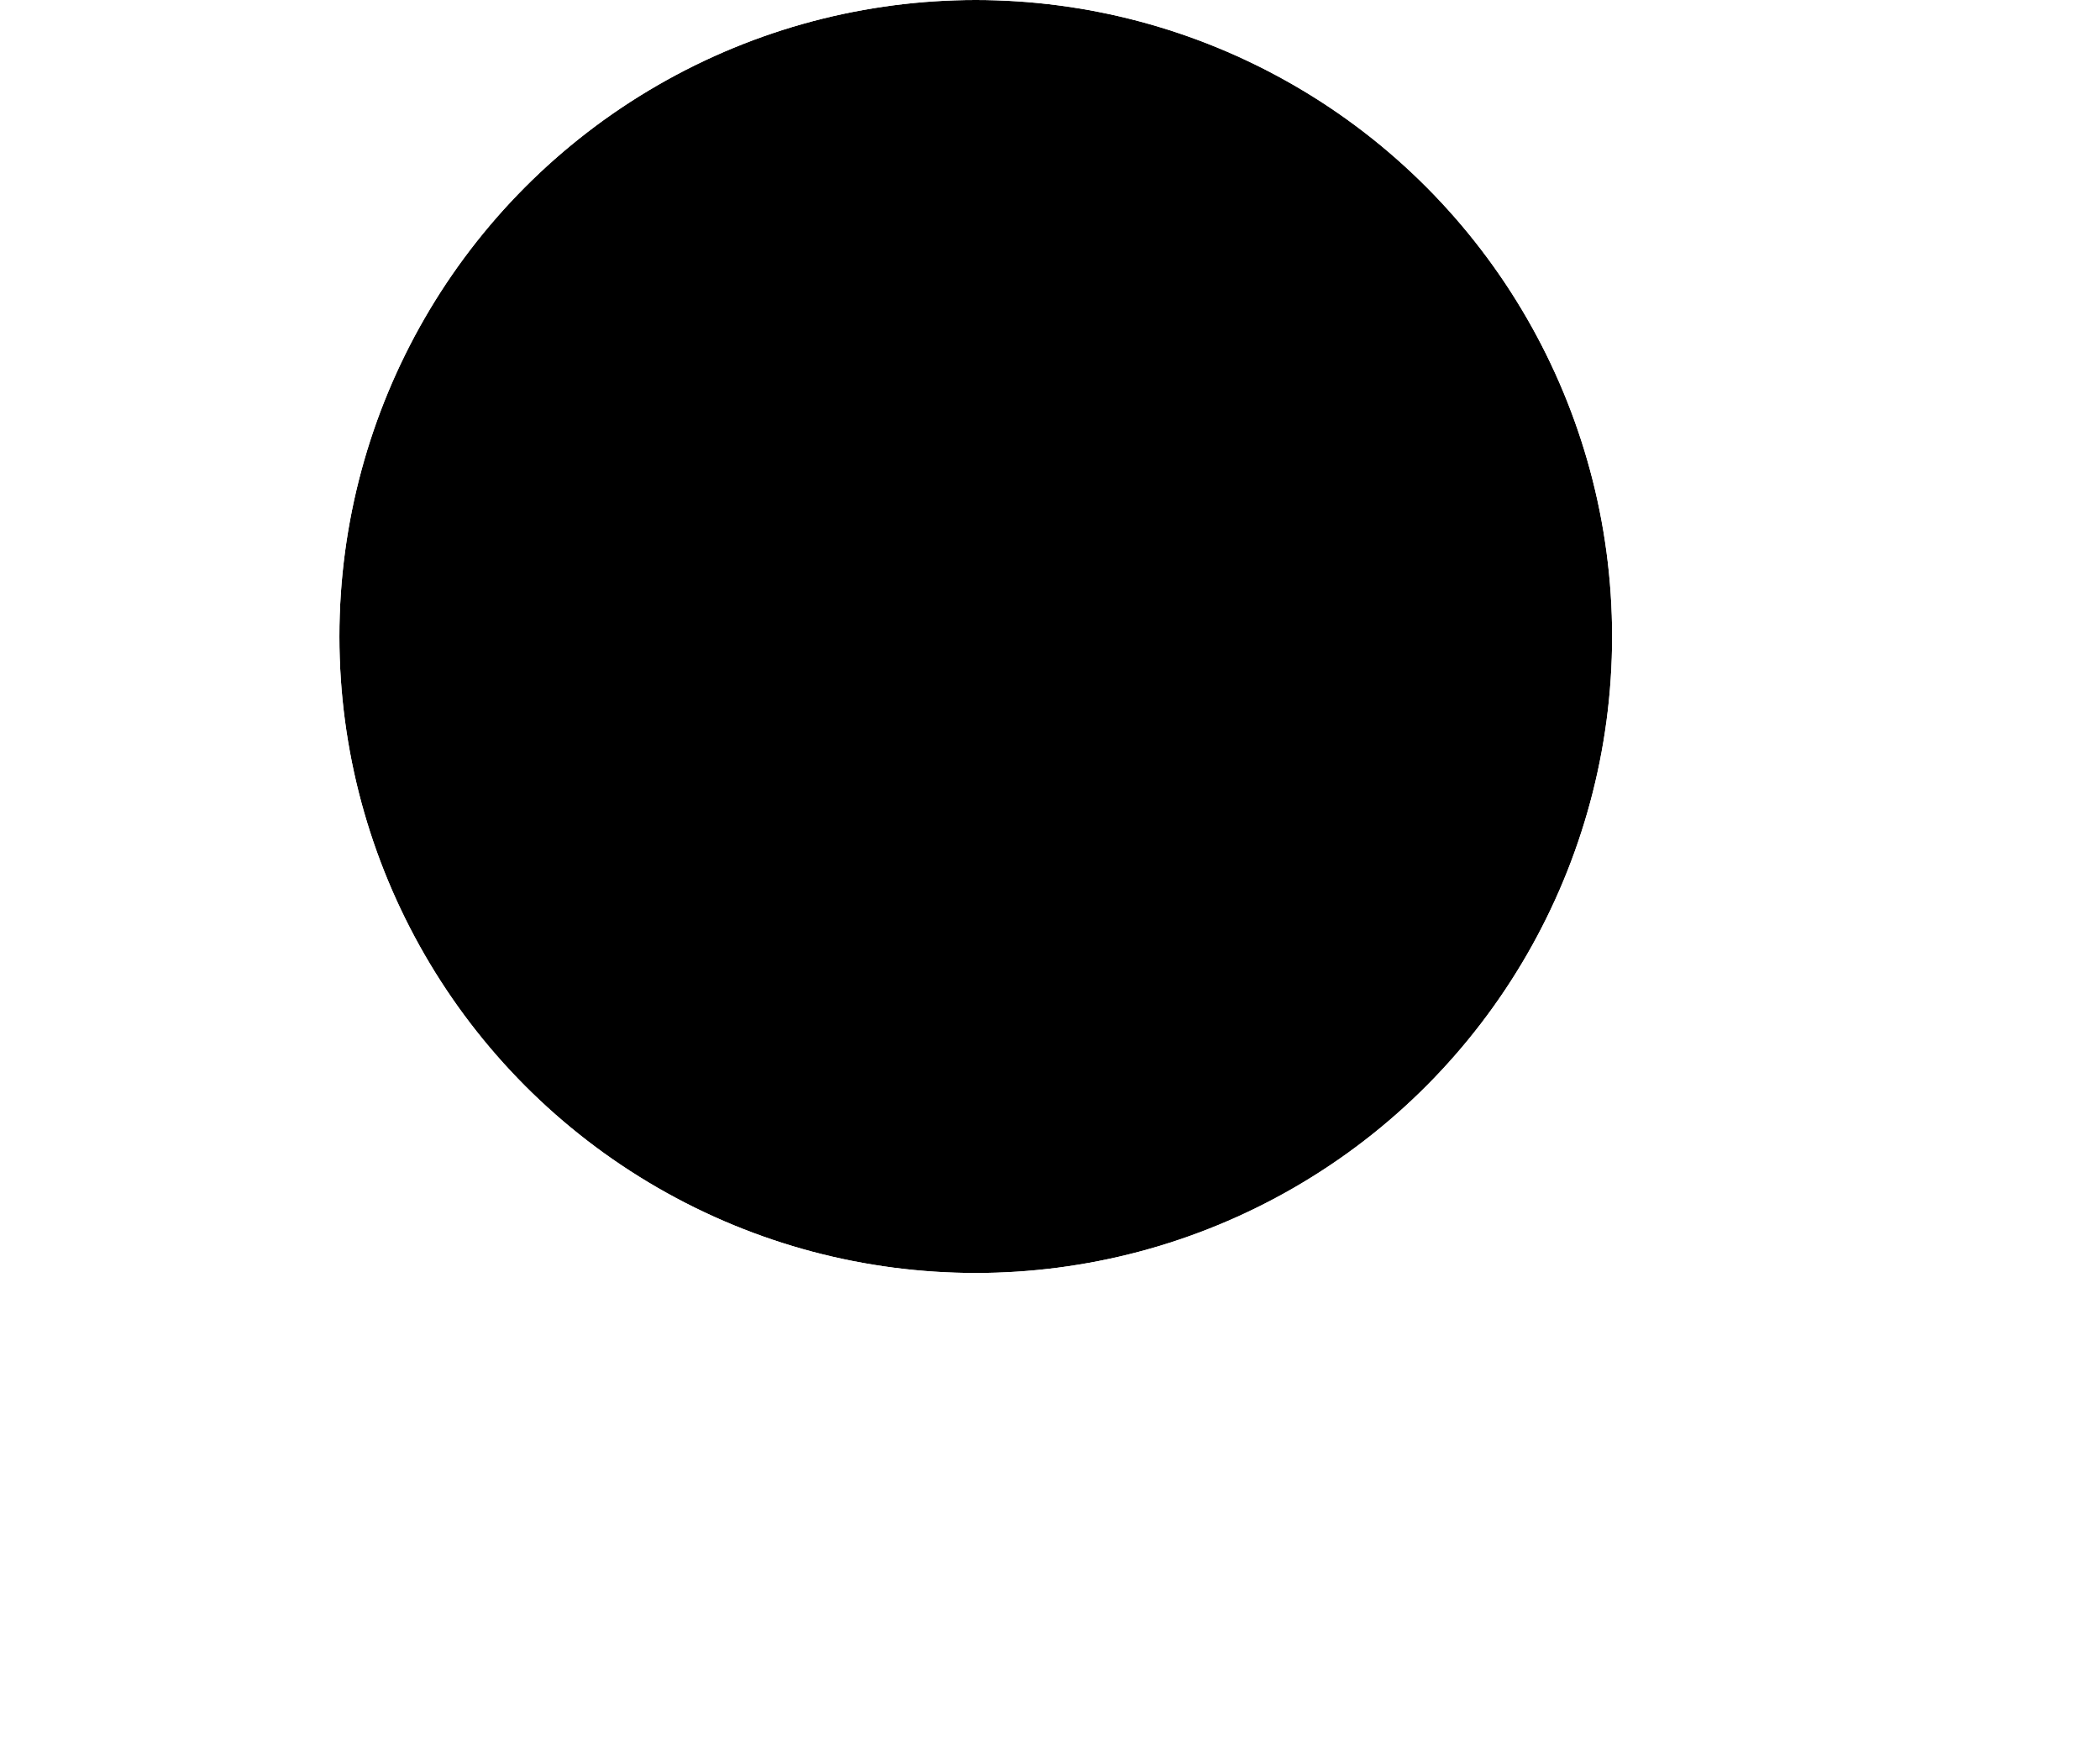 <svg width="99" height="83" viewBox="0 0 99 83" fill="none" xmlns="http://www.w3.org/2000/svg">
<g filter="url(#filter0_d)">
<circle cx="46" cy="30" r="30" fill="black"/>
<circle cx="46" cy="30" r="32.5" stroke="white" stroke-width="5"/>
</g>
<defs>
<filter id="filter0_d" x="-7" y="-23" width="106" height="106" filterUnits="userSpaceOnUse" color-interpolation-filters="sRGB">
<feFlood flood-opacity="0" result="BackgroundImageFix"/>
<feColorMatrix in="SourceAlpha" type="matrix" values="0 0 0 0 0 0 0 0 0 0 0 0 0 0 0 0 0 0 127 0"/>
<feOffset/>
<feGaussianBlur stdDeviation="9"/>
<feColorMatrix type="matrix" values="0 0 0 0 0 0 0 0 0 0 0 0 0 0 0 0 0 0 0.068 0"/>
<feBlend mode="normal" in2="BackgroundImageFix" result="effect1_dropShadow"/>
<feBlend mode="normal" in="SourceGraphic" in2="effect1_dropShadow" result="shape"/>
</filter>
</defs>
</svg>

